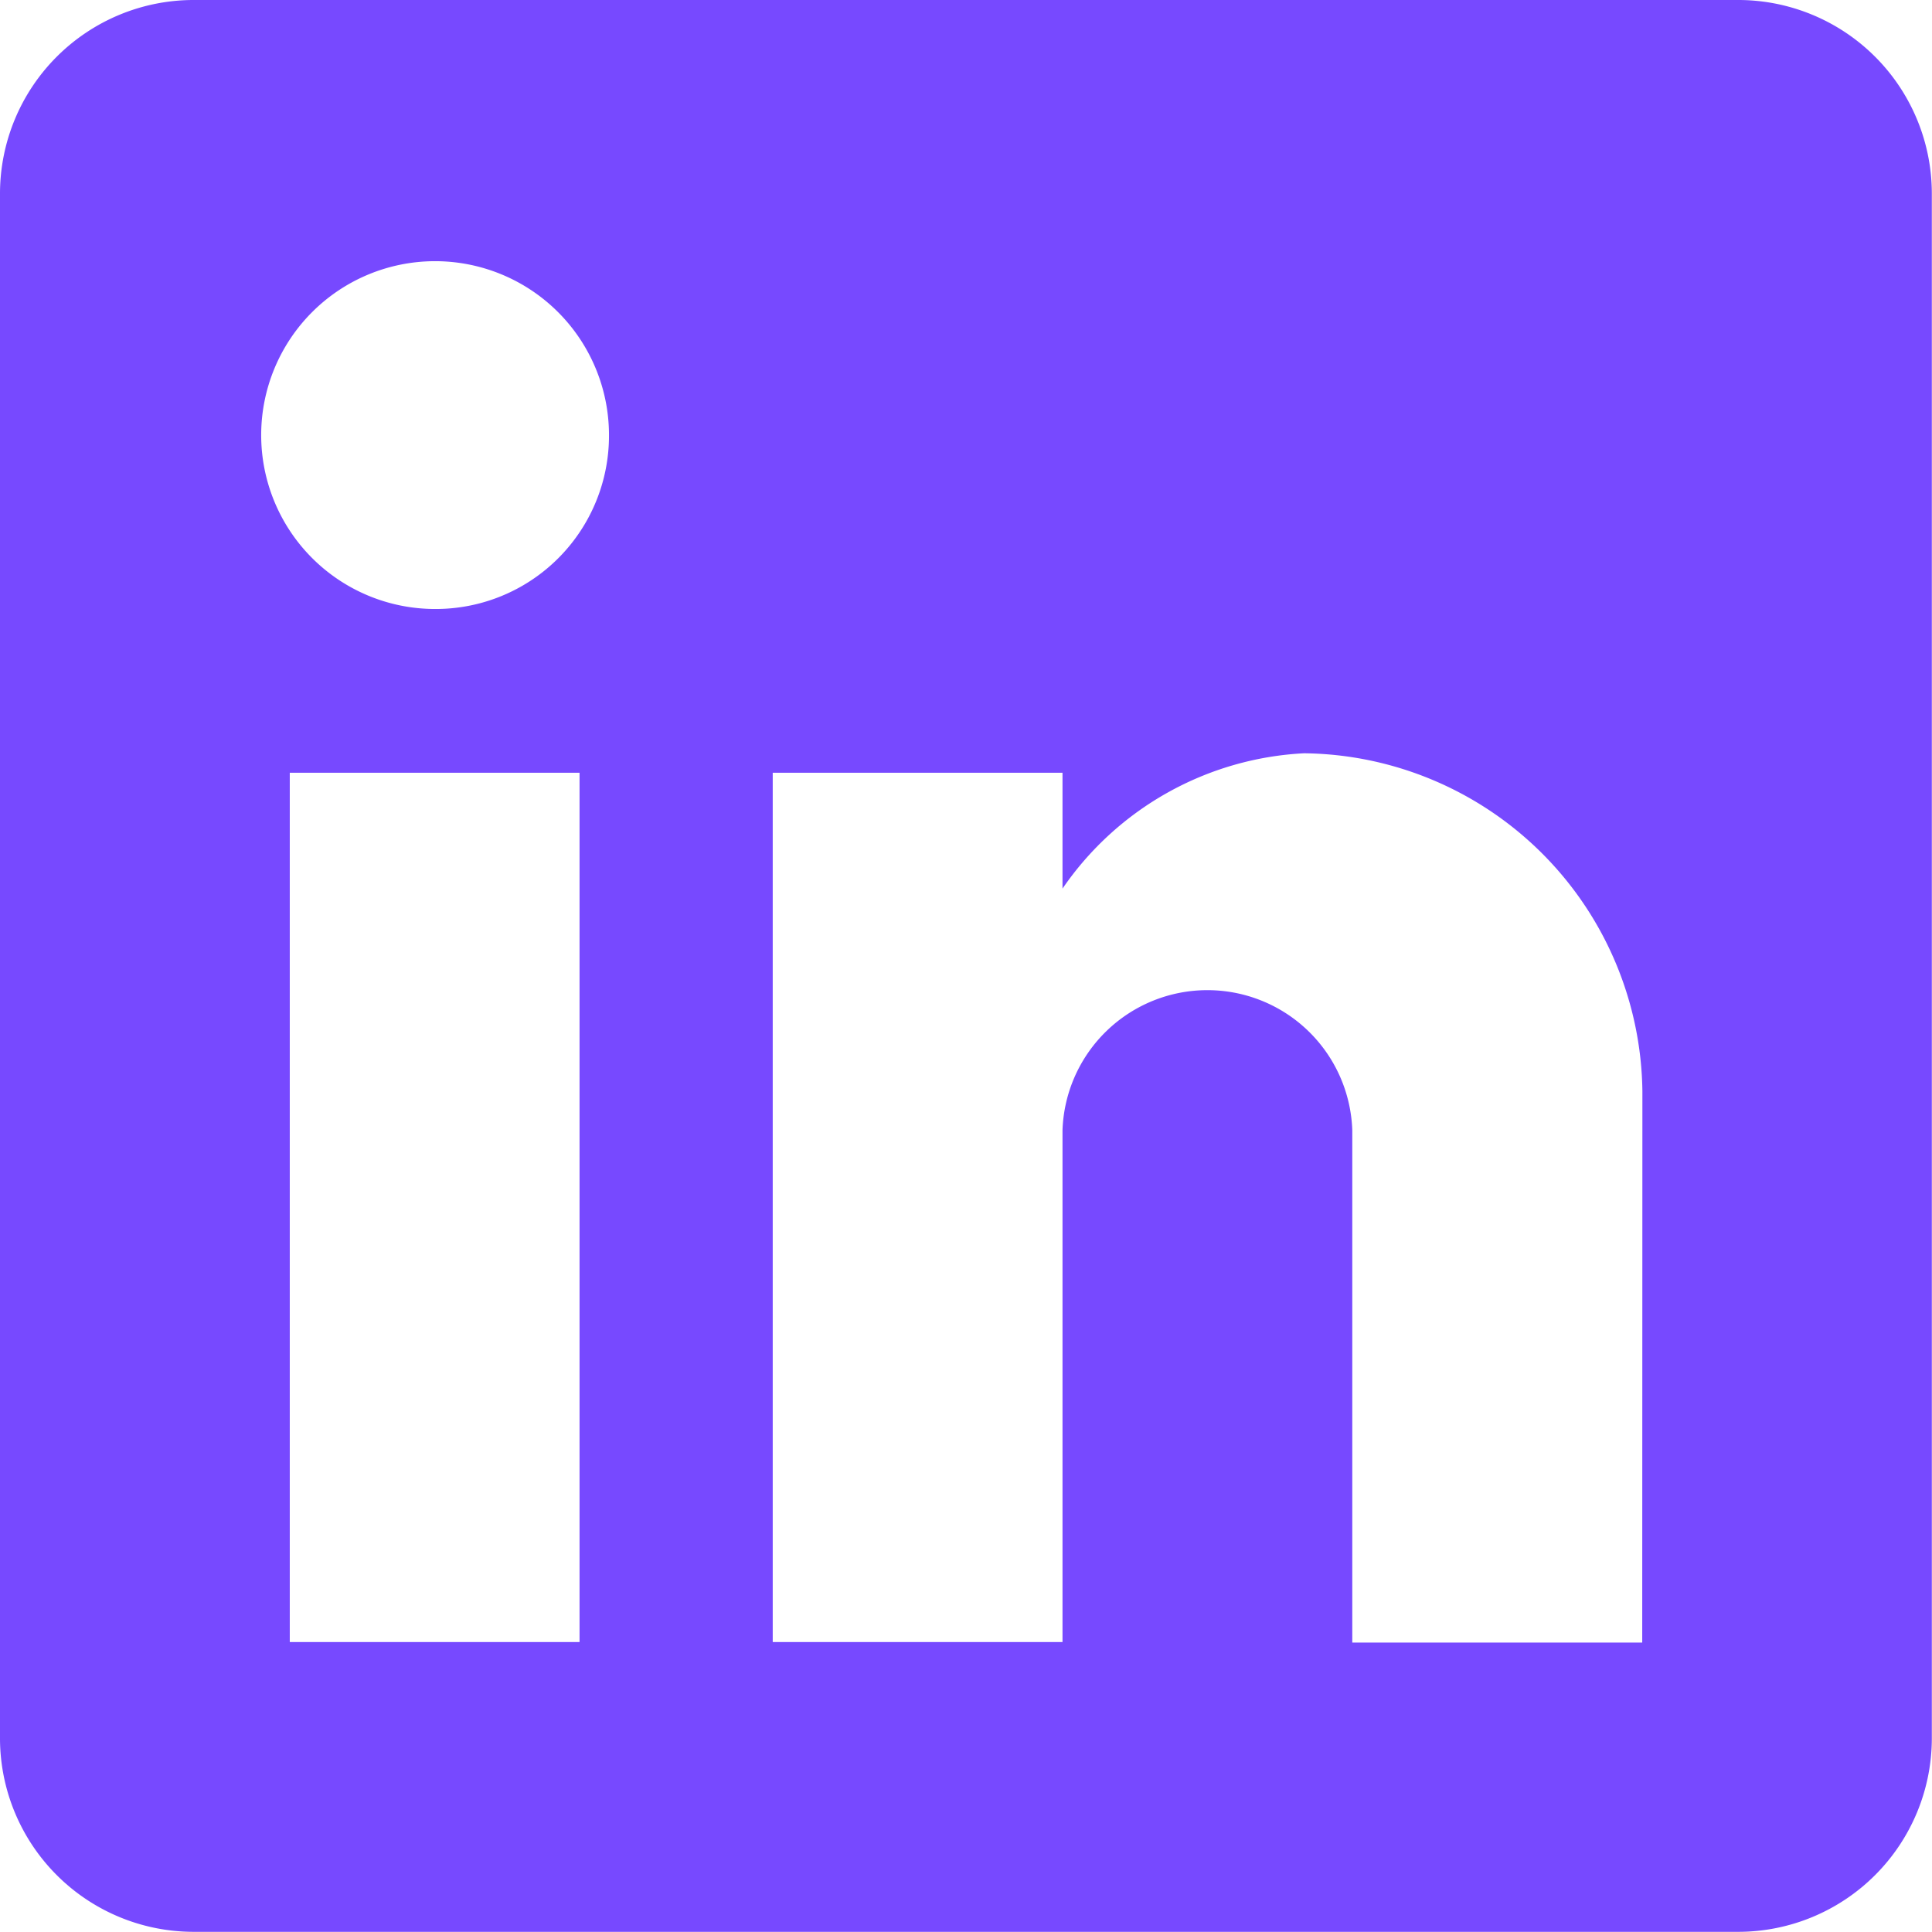 <svg id="Layer_1" data-name="Layer 1" xmlns="http://www.w3.org/2000/svg" viewBox="0 0 114.21 114.21"><defs><style>.cls-1{fill:#7749ff;}</style></defs><title>social-icon</title><g id="post-linkedin"><path class="cls-1" d="M102.79,0H11.42A11.45,11.45,0,0,0,0,11.42v91.36a11.45,11.45,0,0,0,11.42,11.42h91.36a11.45,11.45,0,0,0,11.42-11.42V11.42A11.45,11.45,0,0,0,102.79,0ZM34.26,97.07H17.13V45.68H34.26ZM25.7,36A10.28,10.28,0,1,1,36,25.7,10.24,10.24,0,0,1,25.7,36Zm71.38,61.1H79.94V66.81a8.57,8.57,0,0,0-17.13,0V97.07H45.68V45.68H62.81v6.85a18.45,18.45,0,0,1,14.28-8,20.23,20.23,0,0,1,20,20Z"/></g></svg>